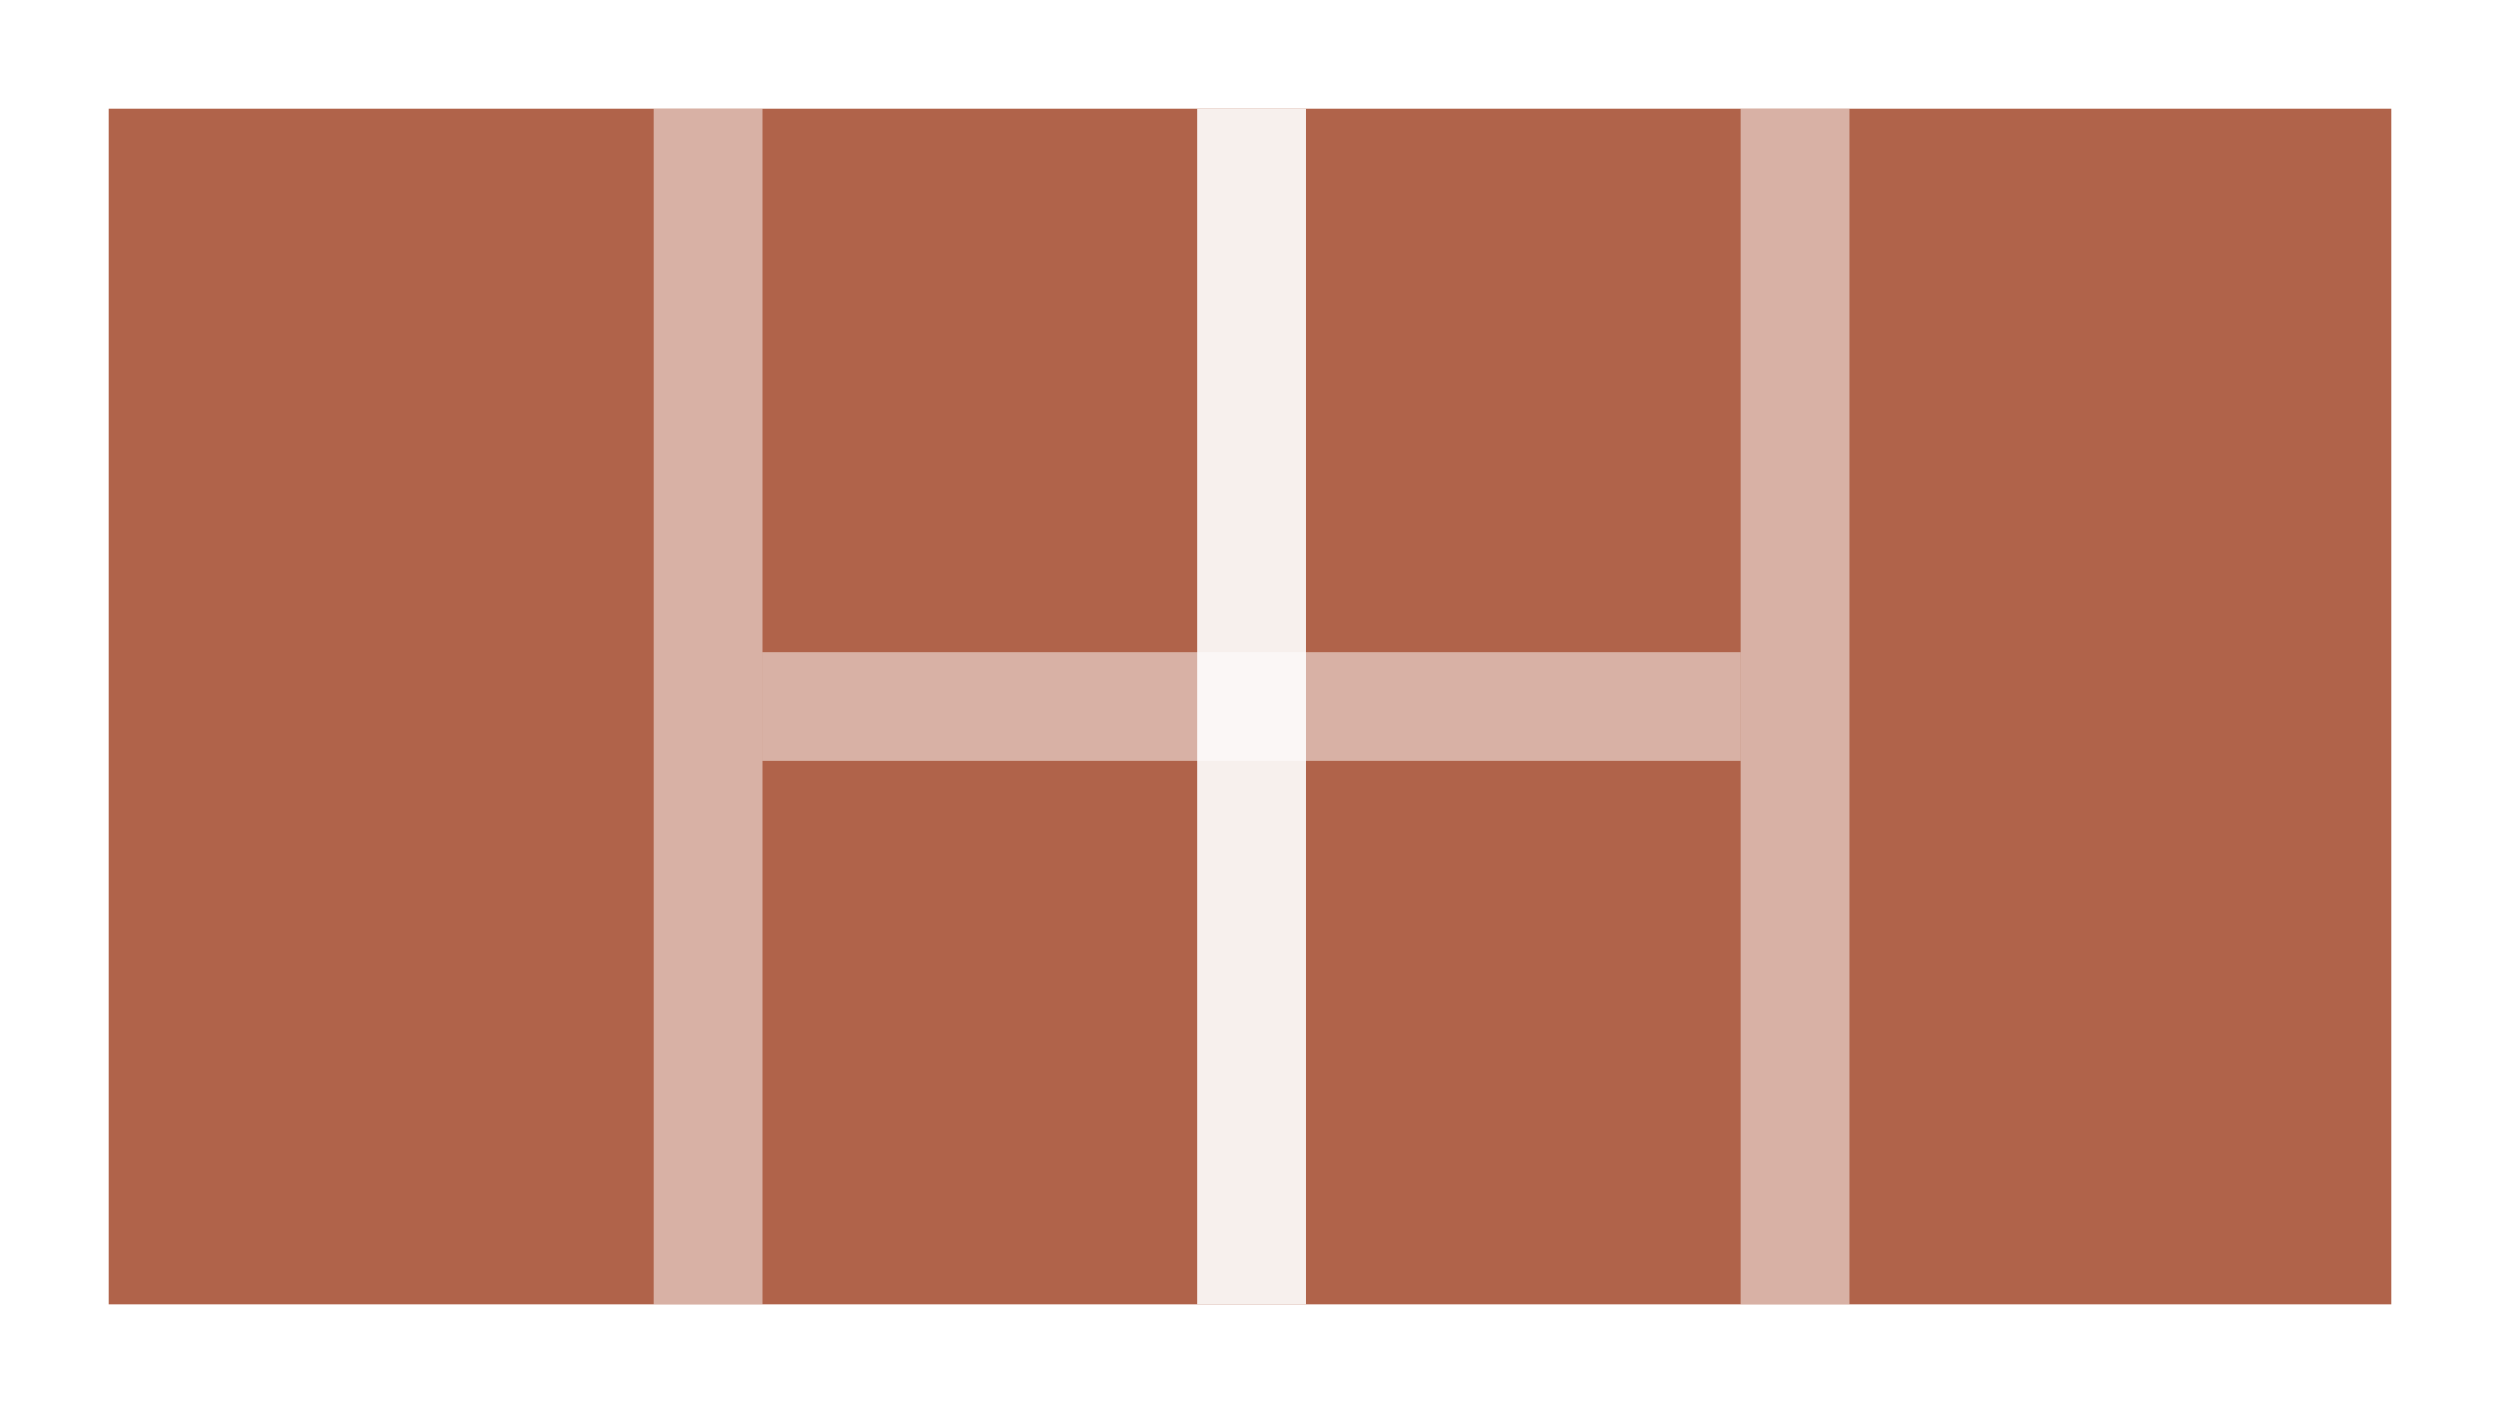 <svg width="23" height="13" xmlns="http://www.w3.org/2000/svg"><rect width="100%" height="100%" fill="#333333" stroke="none"/><g fill="none" fill-rule="evenodd"><path stroke="#FFF" stroke-linecap="square" fill="#B0634A" d="M.5.5h22v12H.5z"/><path fill="#FFF" opacity=".5" d="M7.014 6h9v1h-9z"/><path fill="#FFF" opacity=".9" d="M11.014 1h1.001v11h-1.001z"/><path fill="#FFF" opacity=".5" d="M6.014 1h1.001v11H6.014zm10 0h1.001v11h-1.001z"/></g></svg>